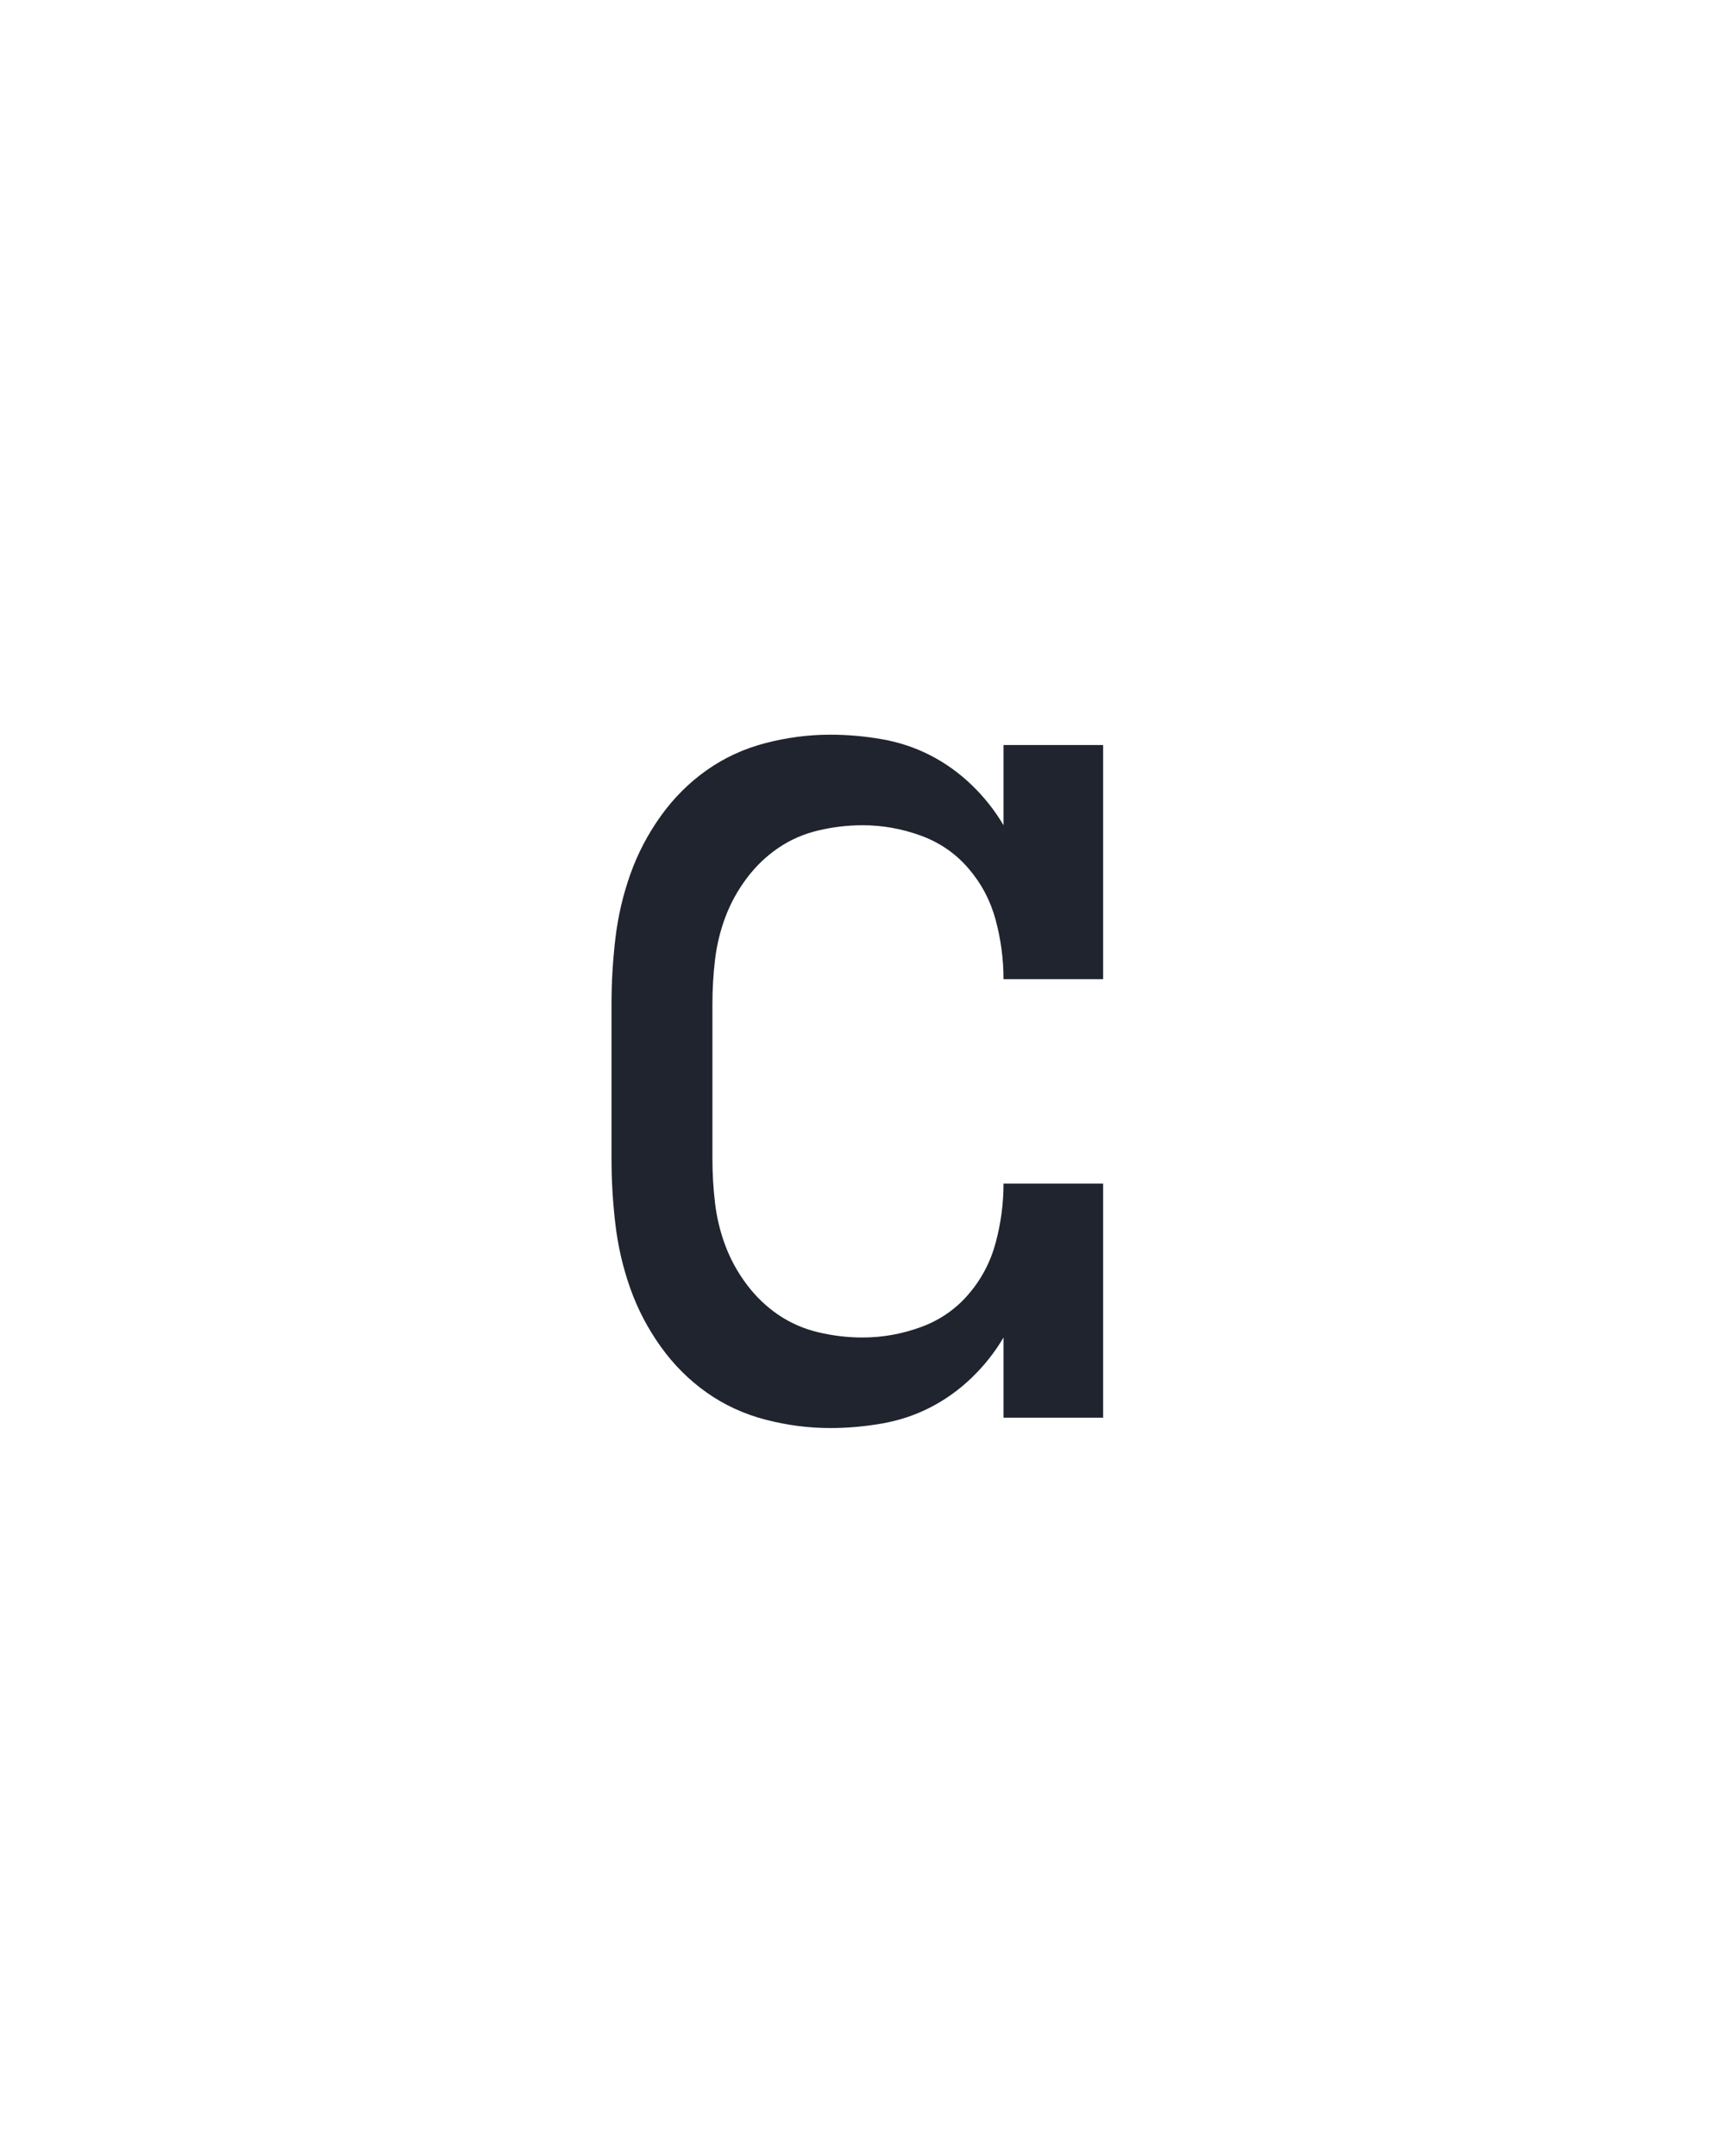 <svg xmlns="http://www.w3.org/2000/svg" height="160" viewBox="0 0 128 160" width="128"><defs><path d="M 225 8 Q 200 8 175 1.5 Q 150 -5 129.5 -19.5 Q 109 -34 94 -55 Q 79 -76 70.5 -100 Q 62 -124 59 -149.5 Q 56 -175 56 -200 L 56 -320 Q 56 -345 59 -370.5 Q 62 -396 70.5 -420 Q 79 -444 94 -465 Q 109 -486 129.5 -500.5 Q 150 -515 175 -521.5 Q 200 -528 225 -528 Q 245 -528 265 -524.5 Q 285 -521 302.5 -512 Q 320 -503 334.5 -489 Q 349 -475 359 -458 L 359 -520 L 436 -520 L 436 -339 L 359 -339 Q 359 -362 353 -384.5 Q 347 -407 332 -424.5 Q 317 -442 295 -450 Q 273 -458 250 -458 Q 233 -458 216 -454 Q 199 -450 185 -440.5 Q 171 -431 160.5 -417 Q 150 -403 144 -387 Q 138 -371 136 -354 Q 134 -337 134 -320 L 134 -200 Q 134 -183 136 -166 Q 138 -149 144 -133 Q 150 -117 160.5 -103 Q 171 -89 185 -79.5 Q 199 -70 216 -66 Q 233 -62 250 -62 Q 273 -62 295 -70 Q 317 -78 332 -95.5 Q 347 -113 353 -135.5 Q 359 -158 359 -181 L 436 -181 L 436 0 L 359 0 L 359 -62 Q 349 -45 334.5 -31 Q 320 -17 302.5 -8 Q 285 1 265 4.5 Q 245 8 225 8 Z " id="path1"/></defs><g><g fill="#20242e" transform="translate(40 105.21) rotate(0)"><use href="#path1" transform="translate(0 0) scale(0.096)"/></g></g></svg>